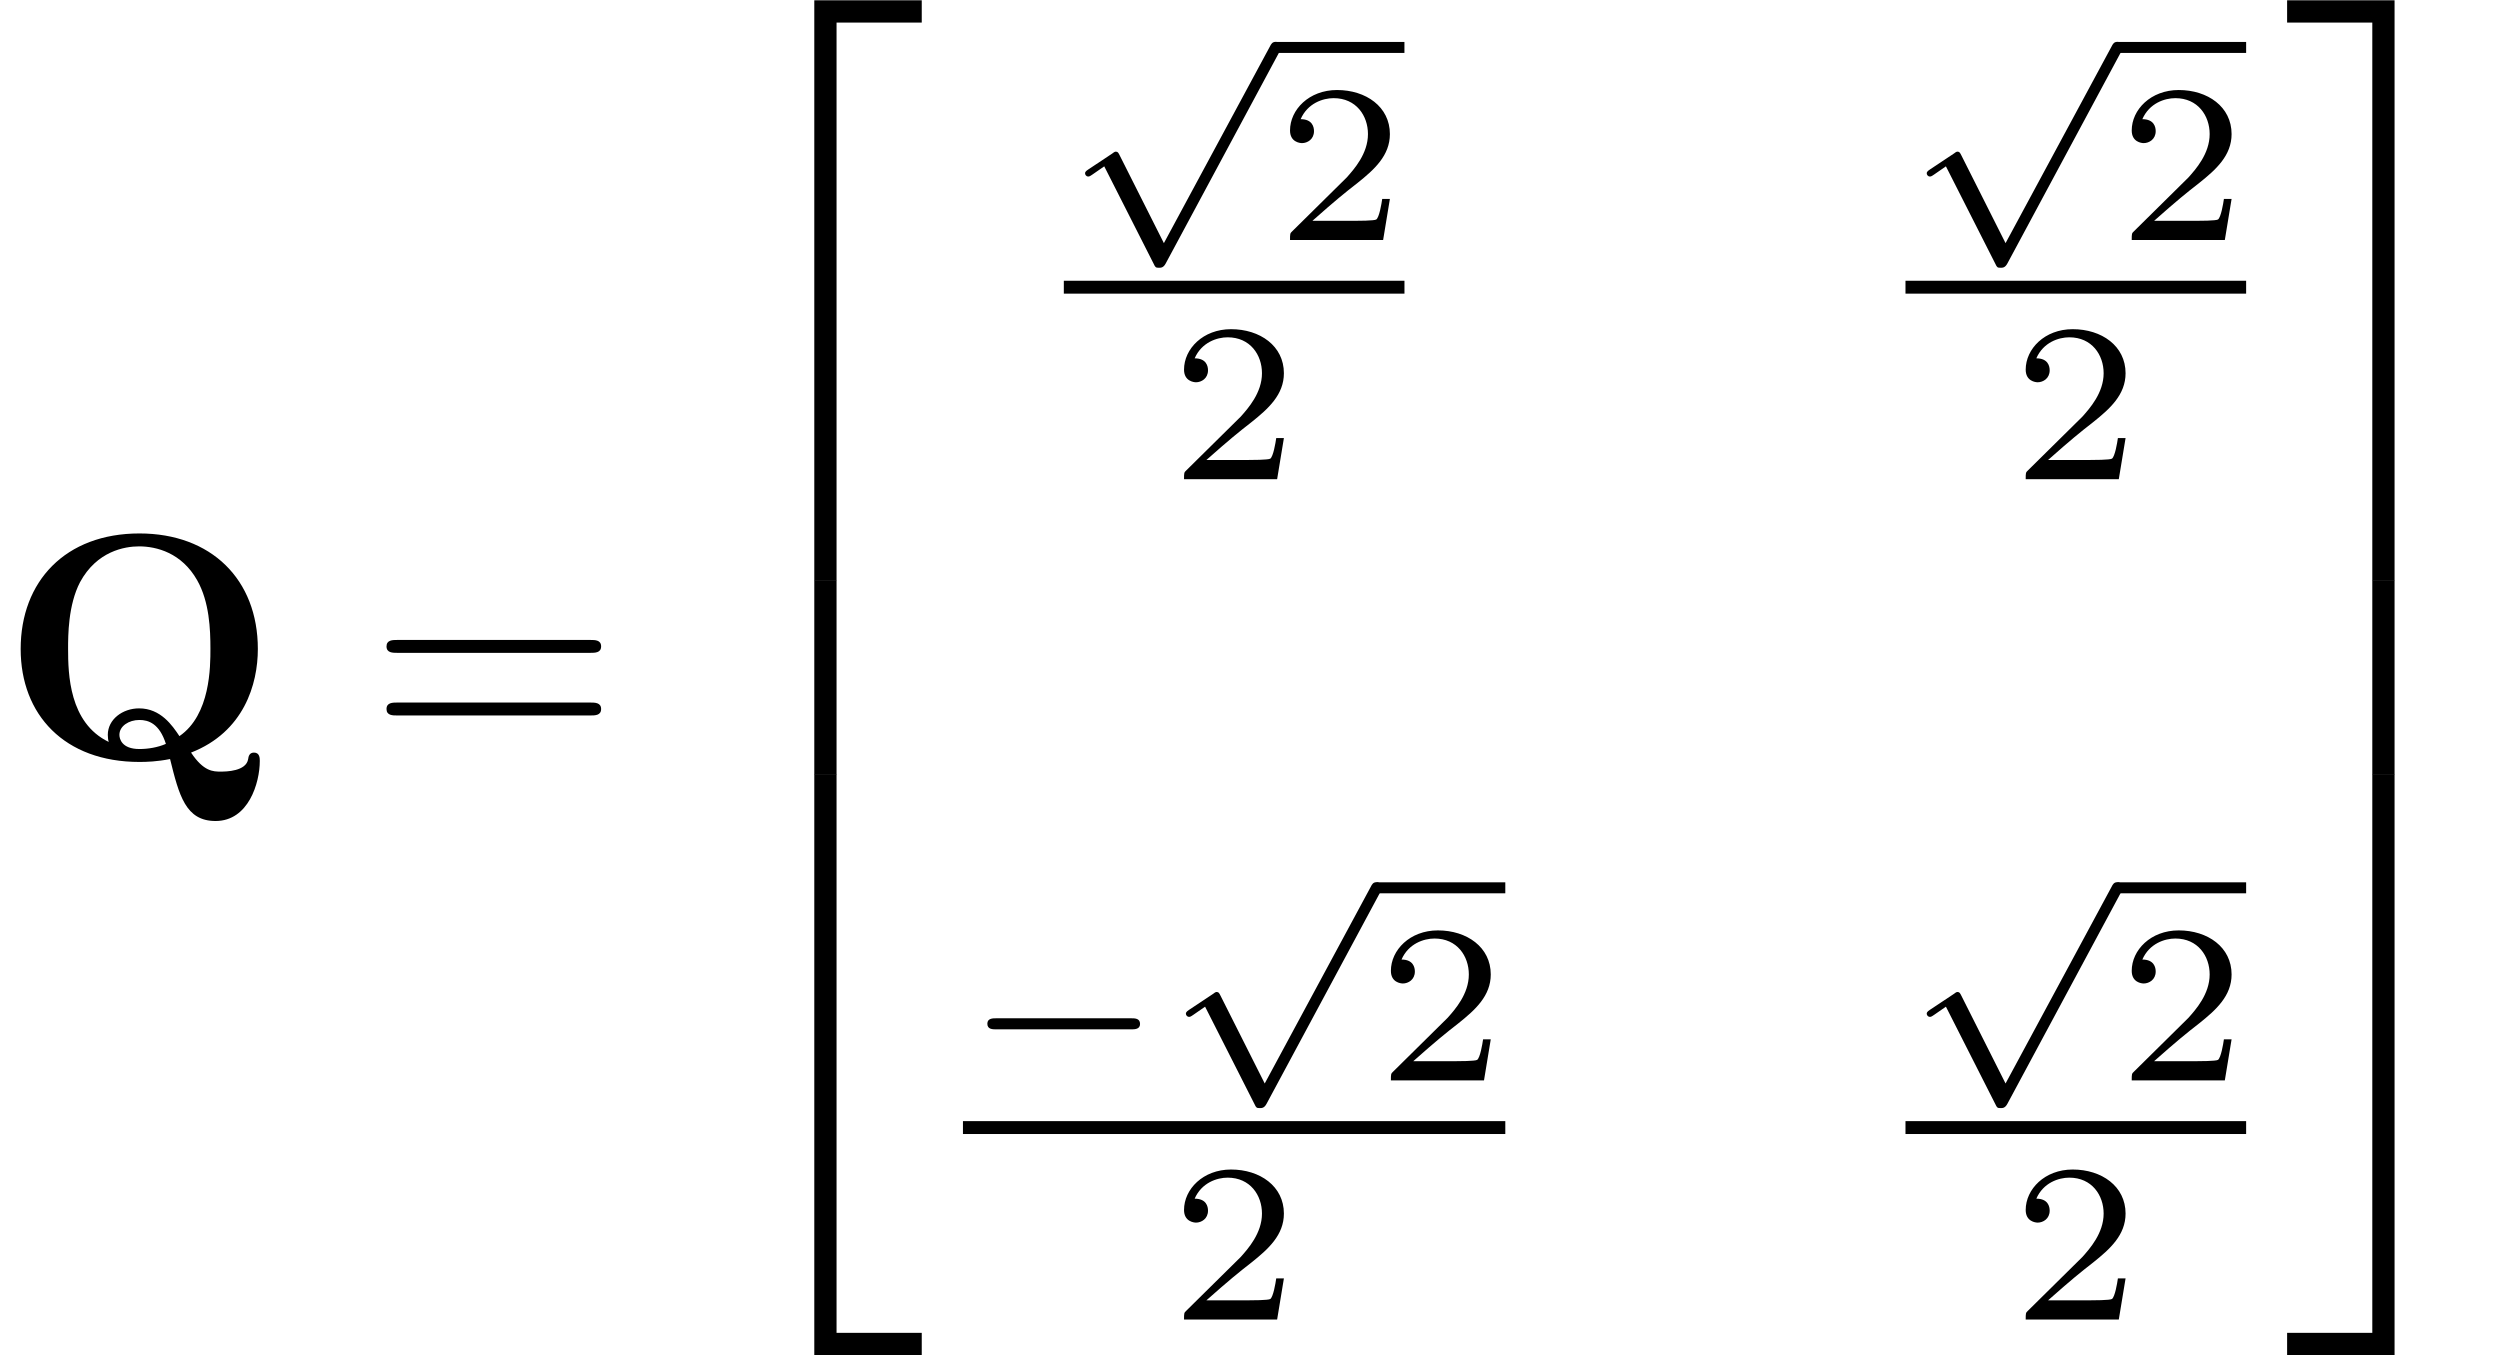 <?xml version='1.0' encoding='UTF-8'?>
<!-- This file was generated by dvisvgm 2.13.3 -->
<svg version='1.1' xmlns='http://www.w3.org/2000/svg' xmlns:xlink='http://www.w3.org/1999/xlink' width='77.177pt' height='41.843pt' viewBox='133.267 -23.412 77.177 41.843'>
<defs>
<path id='g3-50' d='M3.522-1.269H3.285C3.264-1.116 3.194-.704 3.103-.635C3.048-.593 2.511-.593 2.413-.593H1.13C1.862-1.241 2.106-1.437 2.525-1.764C3.041-2.176 3.522-2.608 3.522-3.271C3.522-4.115 2.783-4.631 1.89-4.631C1.025-4.631 .439-4.024 .439-3.382C.439-3.027 .739-2.992 .809-2.992C.976-2.992 1.179-3.11 1.179-3.361C1.179-3.487 1.13-3.731 .767-3.731C.983-4.226 1.458-4.38 1.785-4.38C2.483-4.38 2.845-3.836 2.845-3.271C2.845-2.664 2.413-2.183 2.19-1.932L.509-.272C.439-.209 .439-.195 .439 0H3.313L3.522-1.269Z'/>
<path id='g1-0' d='M5.189-1.576C5.3-1.576 5.467-1.576 5.467-1.743C5.467-1.918 5.307-1.918 5.189-1.918H1.032C.921-1.918 .753-1.918 .753-1.75C.753-1.576 .914-1.576 1.032-1.576H5.189Z'/>
<path id='g1-112' d='M3.089 5.872L1.723 3.159C1.688 3.089 1.667 3.048 1.611 3.048C1.583 3.048 1.569 3.048 1.499 3.103L.753 3.599C.656 3.661 .656 3.696 .656 3.717C.656 3.759 .69 3.815 .753 3.815C.781 3.815 .795 3.815 .886 3.752C.962 3.696 1.165 3.557 1.248 3.501L2.776 6.514C2.824 6.618 2.838 6.632 2.936 6.632C2.999 6.632 3.075 6.632 3.145 6.5L6.653-.028C6.709-.119 6.709-.133 6.709-.167C6.709-.279 6.618-.342 6.541-.342C6.437-.342 6.402-.279 6.36-.195L3.089 5.872Z'/>
<path id='g4-50' d='M3.248 17.534H3.935V.299H6.565V-.389H3.248V17.534Z'/>
<path id='g4-51' d='M2.7 17.534H3.387V-.389H.07V.299H2.7V17.534Z'/>
<path id='g4-52' d='M3.248 17.524H6.565V16.837H3.935V-.399H3.248V17.524Z'/>
<path id='g4-53' d='M2.7 16.837H.07V17.524H3.387V-.399H2.7V16.837Z'/>
<path id='g4-54' d='M3.248 5.988H3.935V-.01H3.248V5.988Z'/>
<path id='g4-55' d='M2.7 5.988H3.387V-.01H2.7V5.988Z'/>
<path id='g2-61' d='M6.844-3.258C6.994-3.258 7.183-3.258 7.183-3.457S6.994-3.656 6.854-3.656H.887C.747-3.656 .558-3.656 .558-3.457S.747-3.258 .897-3.258H6.844ZM6.854-1.325C6.994-1.325 7.183-1.325 7.183-1.524S6.994-1.724 6.844-1.724H.897C.747-1.724 .558-1.724 .558-1.524S.747-1.325 .887-1.325H6.854Z'/>
<path id='g0-81' d='M5.898-.179C7.532-.817 7.96-2.291 7.96-3.377C7.96-5.529 6.516-6.944 4.304-6.944C2.022-6.944 .638-5.469 .638-3.377C.638-1.345 1.993 .11 4.304 .11C4.523 .11 4.852 .1 5.25 .02C5.529 1.146 5.729 1.933 6.655 1.933C7.671 1.933 8.02 .757 8.02 .08C8.02 0 8.02-.179 7.841-.179C7.691-.179 7.671-.05 7.661 .02C7.601 .399 6.984 .408 6.814 .408C6.585 .408 6.286 .408 5.898-.179ZM3.357-.508C2.132-1.096 2.102-2.61 2.102-3.387C2.102-3.786 2.102-4.732 2.471-5.44C2.989-6.396 3.846-6.545 4.294-6.545C4.832-6.545 5.609-6.346 6.087-5.499C6.466-4.832 6.496-3.975 6.496-3.387C6.496-2.829 6.496-1.345 5.539-.687C5.32-1.016 4.961-1.544 4.294-1.544C3.786-1.544 3.328-1.205 3.328-.727C3.328-.667 3.337-.558 3.357-.508ZM5.121-.448C4.872-.339 4.573-.289 4.304-.289C3.756-.289 3.686-.608 3.686-.727C3.686-.996 3.975-1.186 4.304-1.186C4.583-1.186 4.922-1.076 5.121-.448Z'/>
</defs>
<g id='page1'>
<use x='133.267' y='0' xlink:href='#g0-81'/>
<use x='144.641' y='0' xlink:href='#g2-61'/>
<use x='155.157' y='-23.014' xlink:href='#g4-50'/>
<use x='155.157' y='-5.479' xlink:href='#g4-54'/>
<use x='155.157' y='.897' xlink:href='#g4-52'/>
<use x='166.108' y='-21.778' xlink:href='#g1-112'/>
<rect x='172.652' y='-22.117' height='.339' width='3.971'/>
<use x='172.652' y='-16.002' xlink:href='#g3-50'/>
<rect x='166.108' y='-14.745' height='.398' width='10.516'/>
<use x='169.38' y='-8.619' xlink:href='#g3-50'/>
<use x='192.091' y='-21.778' xlink:href='#g1-112'/>
<rect x='198.636' y='-22.117' height='.339' width='3.971'/>
<use x='198.636' y='-16.002' xlink:href='#g3-50'/>
<rect x='192.091' y='-14.745' height='.398' width='10.516'/>
<use x='195.363' y='-8.619' xlink:href='#g3-50'/>
<use x='162.994' y='9.941' xlink:href='#g1-0'/>
<use x='169.221' y='4.164' xlink:href='#g1-112'/>
<rect x='175.766' y='3.826' height='.339' width='3.971'/>
<use x='175.766' y='9.941' xlink:href='#g3-50'/>
<rect x='162.994' y='11.198' height='.398' width='16.743'/>
<use x='169.38' y='17.323' xlink:href='#g3-50'/>
<use x='192.091' y='4.164' xlink:href='#g1-112'/>
<rect x='198.636' y='3.826' height='.339' width='3.971'/>
<use x='198.636' y='9.941' xlink:href='#g3-50'/>
<rect x='192.091' y='11.198' height='.398' width='10.516'/>
<use x='195.363' y='17.323' xlink:href='#g3-50'/>
<use x='203.802' y='-23.014' xlink:href='#g4-51'/>
<use x='203.802' y='-5.479' xlink:href='#g4-55'/>
<use x='203.802' y='.897' xlink:href='#g4-53'/>
</g>
</svg>